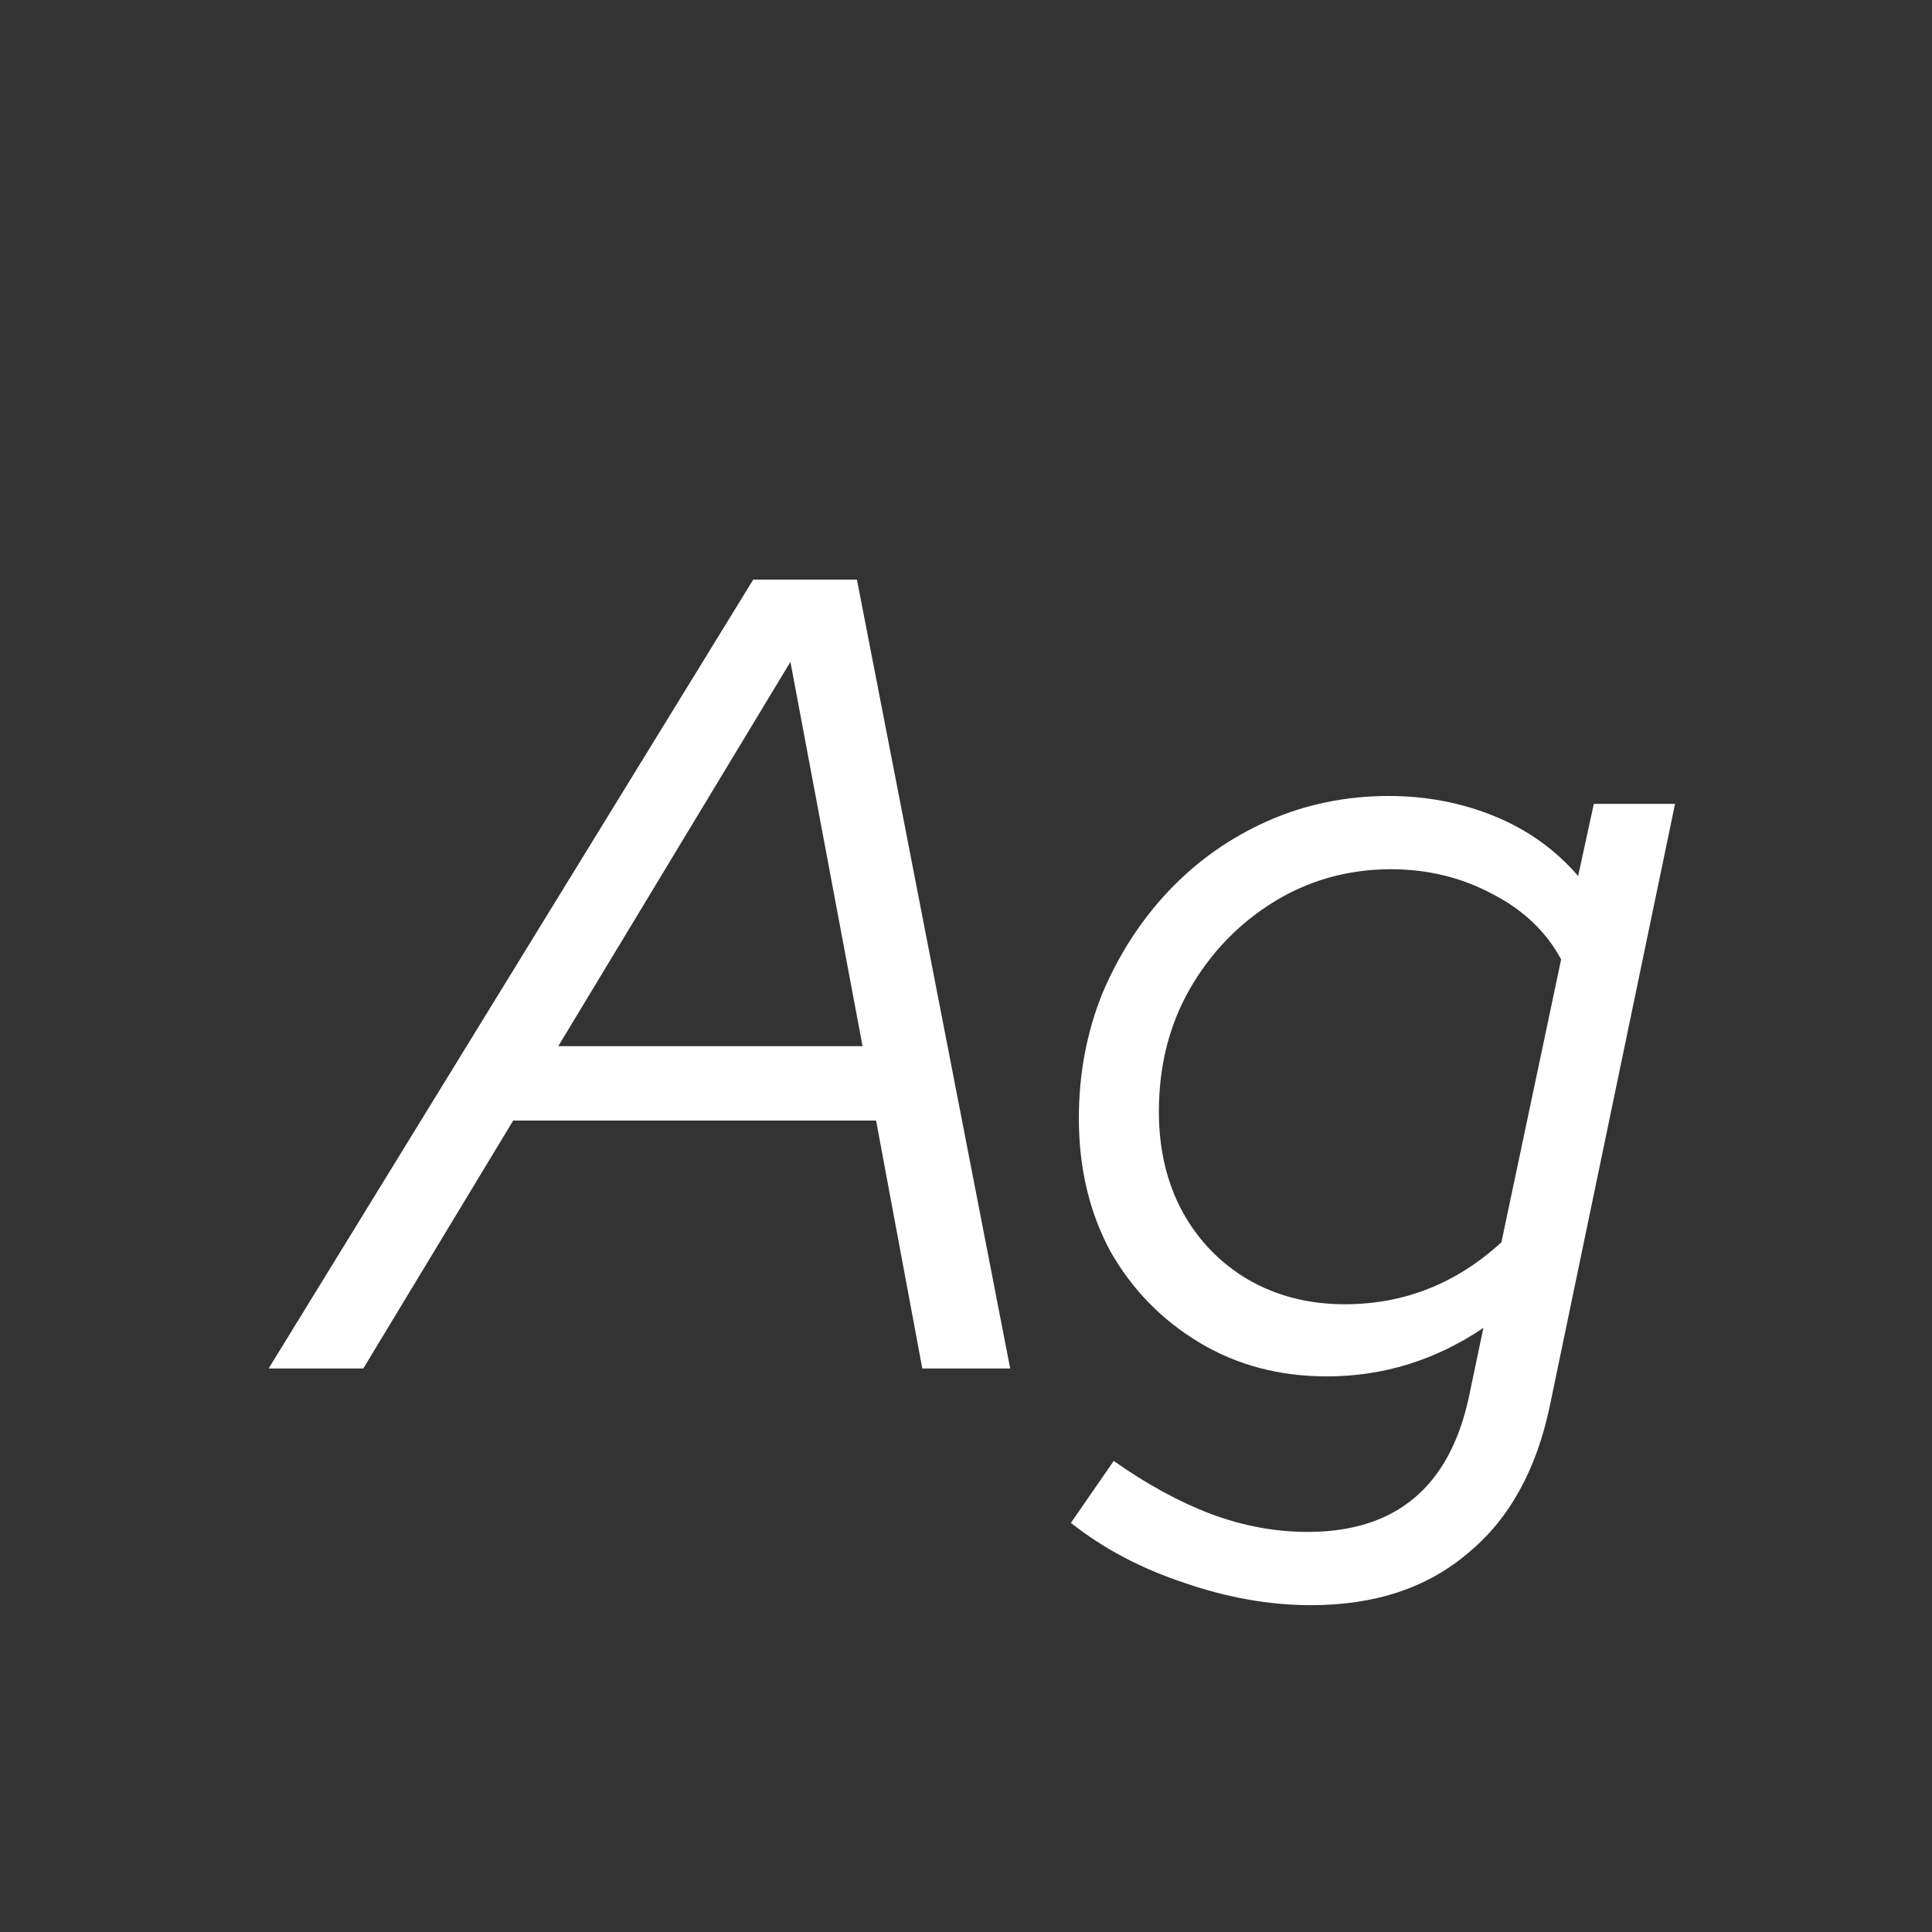 <svg width="24" height="24" viewBox="0 0 24 24" fill="none" xmlns="http://www.w3.org/2000/svg">
<rect x="0" y="0" width="24" height="24" fill="#333333" stroke="none"/>
<path d="M3.337 17L9.357 7.2H10.645L12.549 17H11.457L10.883 13.92H6.375L4.513 17H3.337ZM6.935 12.996H10.715L9.819 8.222L6.935 12.996ZM16.285 19.94C15.772 19.94 15.245 19.847 14.704 19.66C14.171 19.483 13.705 19.235 13.303 18.918L13.835 18.148C14.246 18.438 14.648 18.657 15.04 18.806C15.441 18.956 15.842 19.03 16.244 19.03C17.335 19.03 18.003 18.475 18.245 17.364L18.427 16.496C17.83 16.898 17.181 17.098 16.482 17.098C15.893 17.098 15.366 16.958 14.899 16.678C14.433 16.398 14.064 16.02 13.793 15.544C13.532 15.059 13.402 14.508 13.402 13.892C13.402 13.341 13.499 12.823 13.695 12.338C13.901 11.853 14.176 11.428 14.521 11.064C14.876 10.691 15.287 10.402 15.754 10.196C16.22 9.991 16.72 9.888 17.252 9.888C17.718 9.888 18.157 9.972 18.567 10.14C18.978 10.308 19.323 10.556 19.604 10.882L19.799 9.986H20.808L19.253 17.462C19.085 18.265 18.745 18.876 18.232 19.296C17.727 19.726 17.079 19.94 16.285 19.94ZM16.706 16.202C17.443 16.202 18.091 15.945 18.651 15.432L19.393 11.918C19.207 11.573 18.922 11.302 18.54 11.106C18.157 10.901 17.737 10.798 17.279 10.798C16.747 10.798 16.262 10.934 15.823 11.204C15.385 11.475 15.035 11.839 14.774 12.296C14.521 12.744 14.396 13.248 14.396 13.808C14.396 14.275 14.493 14.69 14.69 15.054C14.886 15.409 15.156 15.689 15.502 15.894C15.856 16.099 16.258 16.202 16.706 16.202Z" fill="white"/>
</svg>
